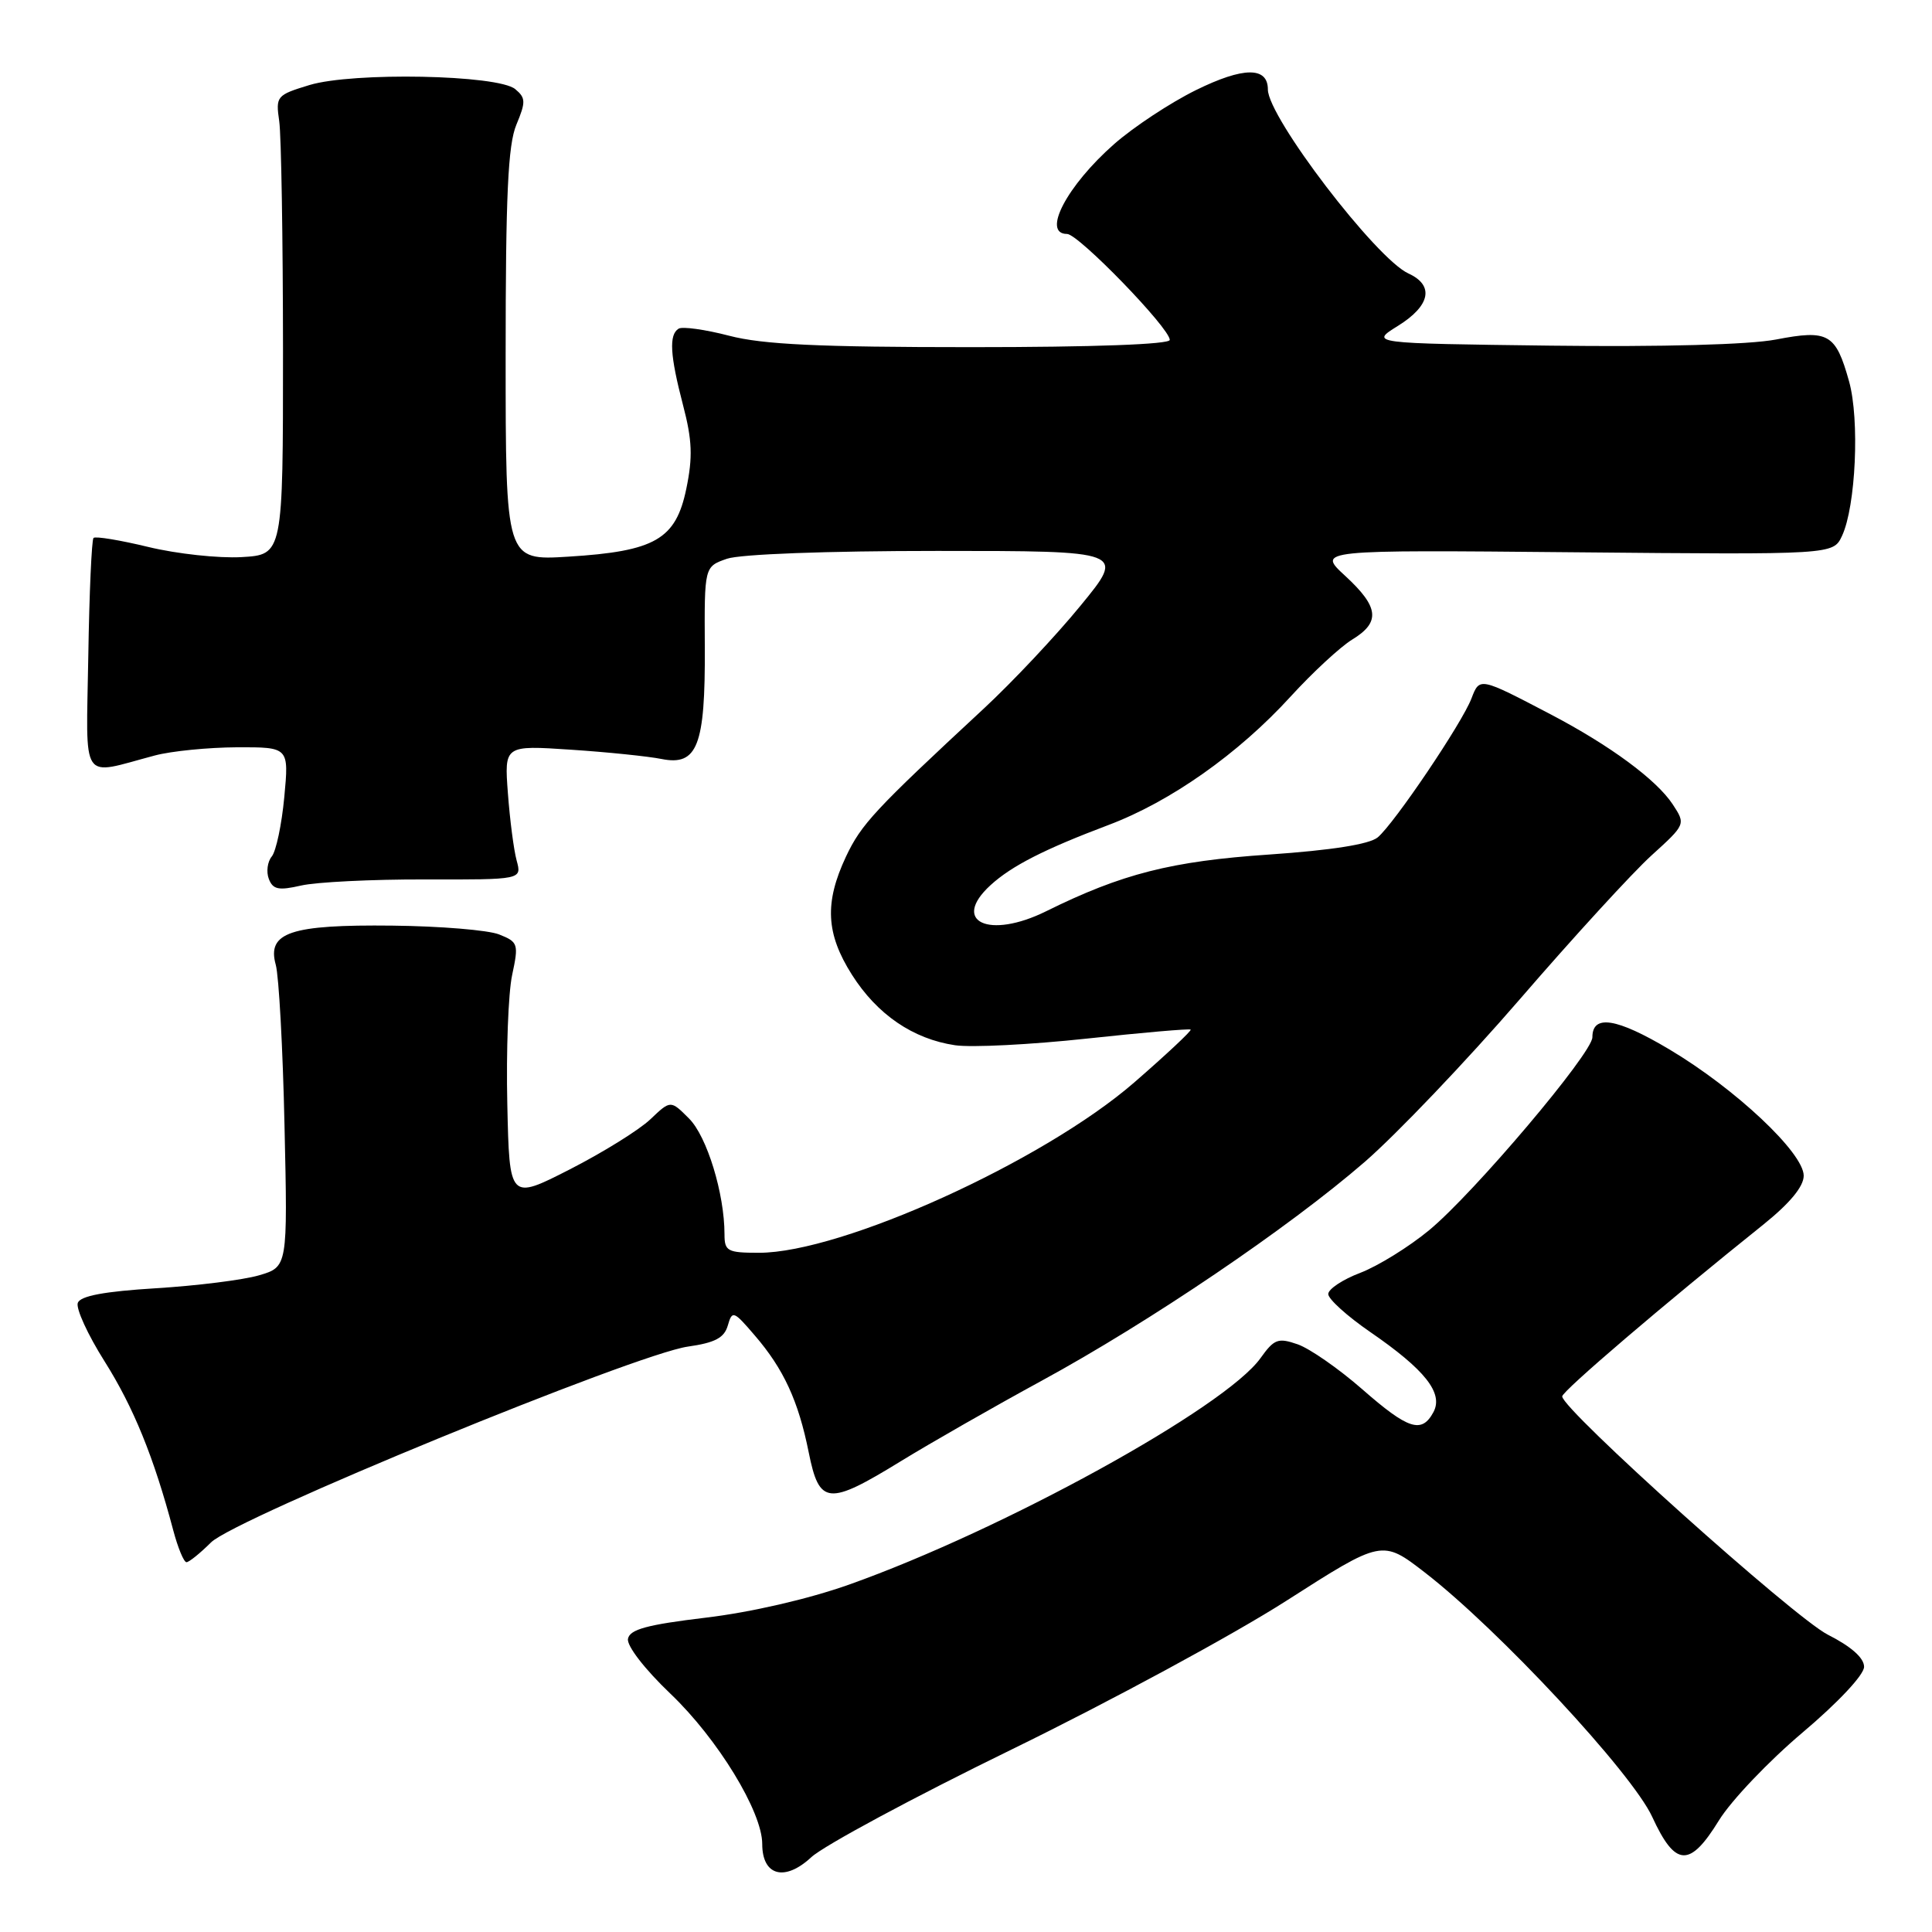 <?xml version="1.0" encoding="UTF-8" standalone="no"?>
<!DOCTYPE svg PUBLIC "-//W3C//DTD SVG 1.1//EN" "http://www.w3.org/Graphics/SVG/1.1/DTD/svg11.dtd" >
<svg xmlns="http://www.w3.org/2000/svg" xmlns:xlink="http://www.w3.org/1999/xlink" version="1.1" viewBox="0 0 256 256">
 <g >
 <path fill="currentColor"
d=" M 134.10 231.79 C 147.07 225.46 163.42 216.61 170.42 212.13 C 183.14 203.99 183.14 203.99 188.82 208.38 C 198.57 215.92 216.25 234.92 218.93 240.75 C 221.99 247.40 223.90 247.50 227.77 241.21 C 229.39 238.58 234.38 233.34 238.86 229.56 C 243.57 225.58 247.00 221.92 247.00 220.86 C 247.00 219.68 245.29 218.17 242.19 216.60 C 237.74 214.34 207.00 186.77 207.00 185.03 C 207.00 184.33 220.52 172.78 233.68 162.24 C 237.17 159.43 239.00 157.22 239.00 155.79 C 239.00 152.76 229.93 144.24 221.18 139.04 C 214.19 134.88 211.00 134.38 211.00 137.44 C 211.00 139.55 195.30 158.10 189.39 162.99 C 186.71 165.21 182.60 167.75 180.26 168.65 C 177.91 169.54 176.00 170.81 176.00 171.47 C 176.00 172.13 178.50 174.39 181.55 176.49 C 188.85 181.51 191.28 184.60 189.94 187.11 C 188.39 190.00 186.61 189.43 180.49 184.07 C 177.39 181.36 173.55 178.69 171.95 178.13 C 169.35 177.23 168.84 177.42 167.03 179.95 C 162.36 186.51 132.91 202.72 112.50 209.97 C 107.12 211.88 99.48 213.64 93.51 214.35 C 85.75 215.28 83.45 215.90 83.21 217.15 C 83.03 218.07 85.43 221.18 88.83 224.42 C 95.10 230.40 101.00 240.06 101.00 244.34 C 101.00 248.56 103.98 249.36 107.50 246.09 C 109.15 244.56 121.12 238.12 134.10 231.79 Z  M 27.96 204.38 C 31.14 201.20 84.17 179.42 91.16 178.43 C 94.75 177.92 95.97 177.27 96.44 175.63 C 97.02 173.61 97.21 173.68 99.99 176.93 C 103.84 181.39 105.79 185.63 107.16 192.45 C 108.56 199.43 109.72 199.54 119.36 193.62 C 123.29 191.21 131.68 186.41 138.00 182.97 C 152.36 175.15 170.75 162.69 180.82 153.97 C 185.04 150.31 194.29 140.61 201.38 132.41 C 208.46 124.21 216.31 115.64 218.82 113.36 C 223.37 109.23 223.37 109.22 221.65 106.59 C 219.51 103.33 213.36 98.79 205.50 94.67 C 196.04 89.72 196.06 89.72 194.98 92.54 C 193.75 95.79 184.73 109.15 182.55 110.96 C 181.45 111.87 176.46 112.66 168.18 113.23 C 155.19 114.11 148.66 115.78 138.63 120.74 C 131.04 124.50 125.96 122.13 131.25 117.29 C 134.05 114.73 138.39 112.52 146.87 109.32 C 155.08 106.23 164.07 99.90 171.00 92.31 C 173.92 89.11 177.59 85.72 179.15 84.76 C 182.95 82.45 182.74 80.45 178.25 76.31 C 174.50 72.86 174.50 72.86 208.70 73.18 C 242.91 73.50 242.91 73.50 244.08 71.00 C 245.90 67.10 246.43 55.60 245.01 50.53 C 243.24 44.20 242.28 43.65 235.32 44.99 C 231.74 45.67 220.28 45.98 205.50 45.80 C 181.50 45.50 181.50 45.50 185.25 43.17 C 189.54 40.50 190.07 37.81 186.63 36.24 C 182.34 34.29 168.01 15.53 168.00 11.86 C 168.00 8.82 164.76 8.84 158.47 11.94 C 155.08 13.61 150.20 16.83 147.62 19.10 C 141.36 24.61 138.01 31.00 141.39 31.00 C 142.90 31.00 155.00 43.48 155.00 45.04 C 155.00 45.63 144.90 46.00 128.71 46.00 C 108.50 46.00 101.08 45.65 96.63 44.49 C 93.44 43.66 90.42 43.24 89.92 43.55 C 88.62 44.35 88.77 47.04 90.51 53.70 C 91.72 58.32 91.81 60.57 90.94 64.76 C 89.55 71.47 86.82 73.05 75.31 73.76 C 67.00 74.28 67.00 74.28 67.00 47.11 C 67.00 25.86 67.31 19.19 68.42 16.53 C 69.68 13.51 69.67 12.97 68.27 11.81 C 65.98 9.90 46.75 9.53 41.00 11.27 C 36.64 12.60 36.52 12.74 37.00 16.07 C 37.27 17.96 37.49 31.65 37.50 46.50 C 37.50 73.50 37.50 73.50 32.00 73.82 C 28.98 73.99 23.43 73.39 19.67 72.48 C 15.91 71.57 12.64 71.03 12.39 71.28 C 12.15 71.52 11.83 78.57 11.70 86.94 C 11.42 104.10 10.52 102.75 20.50 100.11 C 22.70 99.52 27.60 99.04 31.39 99.02 C 38.29 99.00 38.29 99.00 37.67 105.62 C 37.33 109.25 36.58 112.80 36.01 113.49 C 35.44 114.18 35.26 115.52 35.62 116.46 C 36.16 117.87 36.92 118.02 39.89 117.34 C 41.88 116.88 49.27 116.51 56.32 116.53 C 69.15 116.56 69.15 116.56 68.46 114.03 C 68.08 112.64 67.56 108.63 67.30 105.12 C 66.82 98.75 66.82 98.75 75.66 99.34 C 80.52 99.66 85.92 100.22 87.66 100.57 C 92.41 101.52 93.46 98.81 93.39 85.79 C 93.33 75.08 93.33 75.08 96.32 74.04 C 98.07 73.43 109.55 73.00 124.21 73.00 C 149.13 73.00 149.13 73.00 143.18 80.25 C 139.92 84.24 134.15 90.37 130.37 93.88 C 115.84 107.36 114.13 109.20 112.09 113.52 C 109.23 119.62 109.44 123.72 112.88 129.15 C 116.23 134.43 120.97 137.67 126.55 138.50 C 128.72 138.82 136.57 138.42 144.00 137.62 C 151.42 136.82 157.62 136.28 157.77 136.43 C 157.91 136.58 154.54 139.74 150.27 143.45 C 138.23 153.89 111.55 166.00 100.57 166.00 C 96.39 166.00 96.00 165.79 96.00 163.55 C 96.00 158.18 93.68 150.59 91.31 148.22 C 88.86 145.76 88.86 145.76 86.18 148.31 C 84.70 149.72 79.90 152.70 75.50 154.95 C 67.50 159.03 67.50 159.03 67.22 146.28 C 67.06 139.27 67.35 131.59 67.86 129.20 C 68.74 125.08 68.66 124.82 66.14 123.82 C 64.69 123.24 58.33 122.72 52.00 122.65 C 38.48 122.50 35.35 123.55 36.54 127.84 C 36.95 129.30 37.48 138.91 37.70 149.19 C 38.12 167.87 38.12 167.87 34.31 168.99 C 32.21 169.60 26.07 170.37 20.66 170.70 C 13.83 171.12 10.67 171.71 10.31 172.63 C 10.03 173.37 11.63 176.86 13.86 180.39 C 17.69 186.47 20.38 193.06 22.95 202.75 C 23.57 205.09 24.36 207.00 24.71 207.00 C 25.05 207.00 26.51 205.82 27.96 204.38 Z "/>
</g>
</svg>